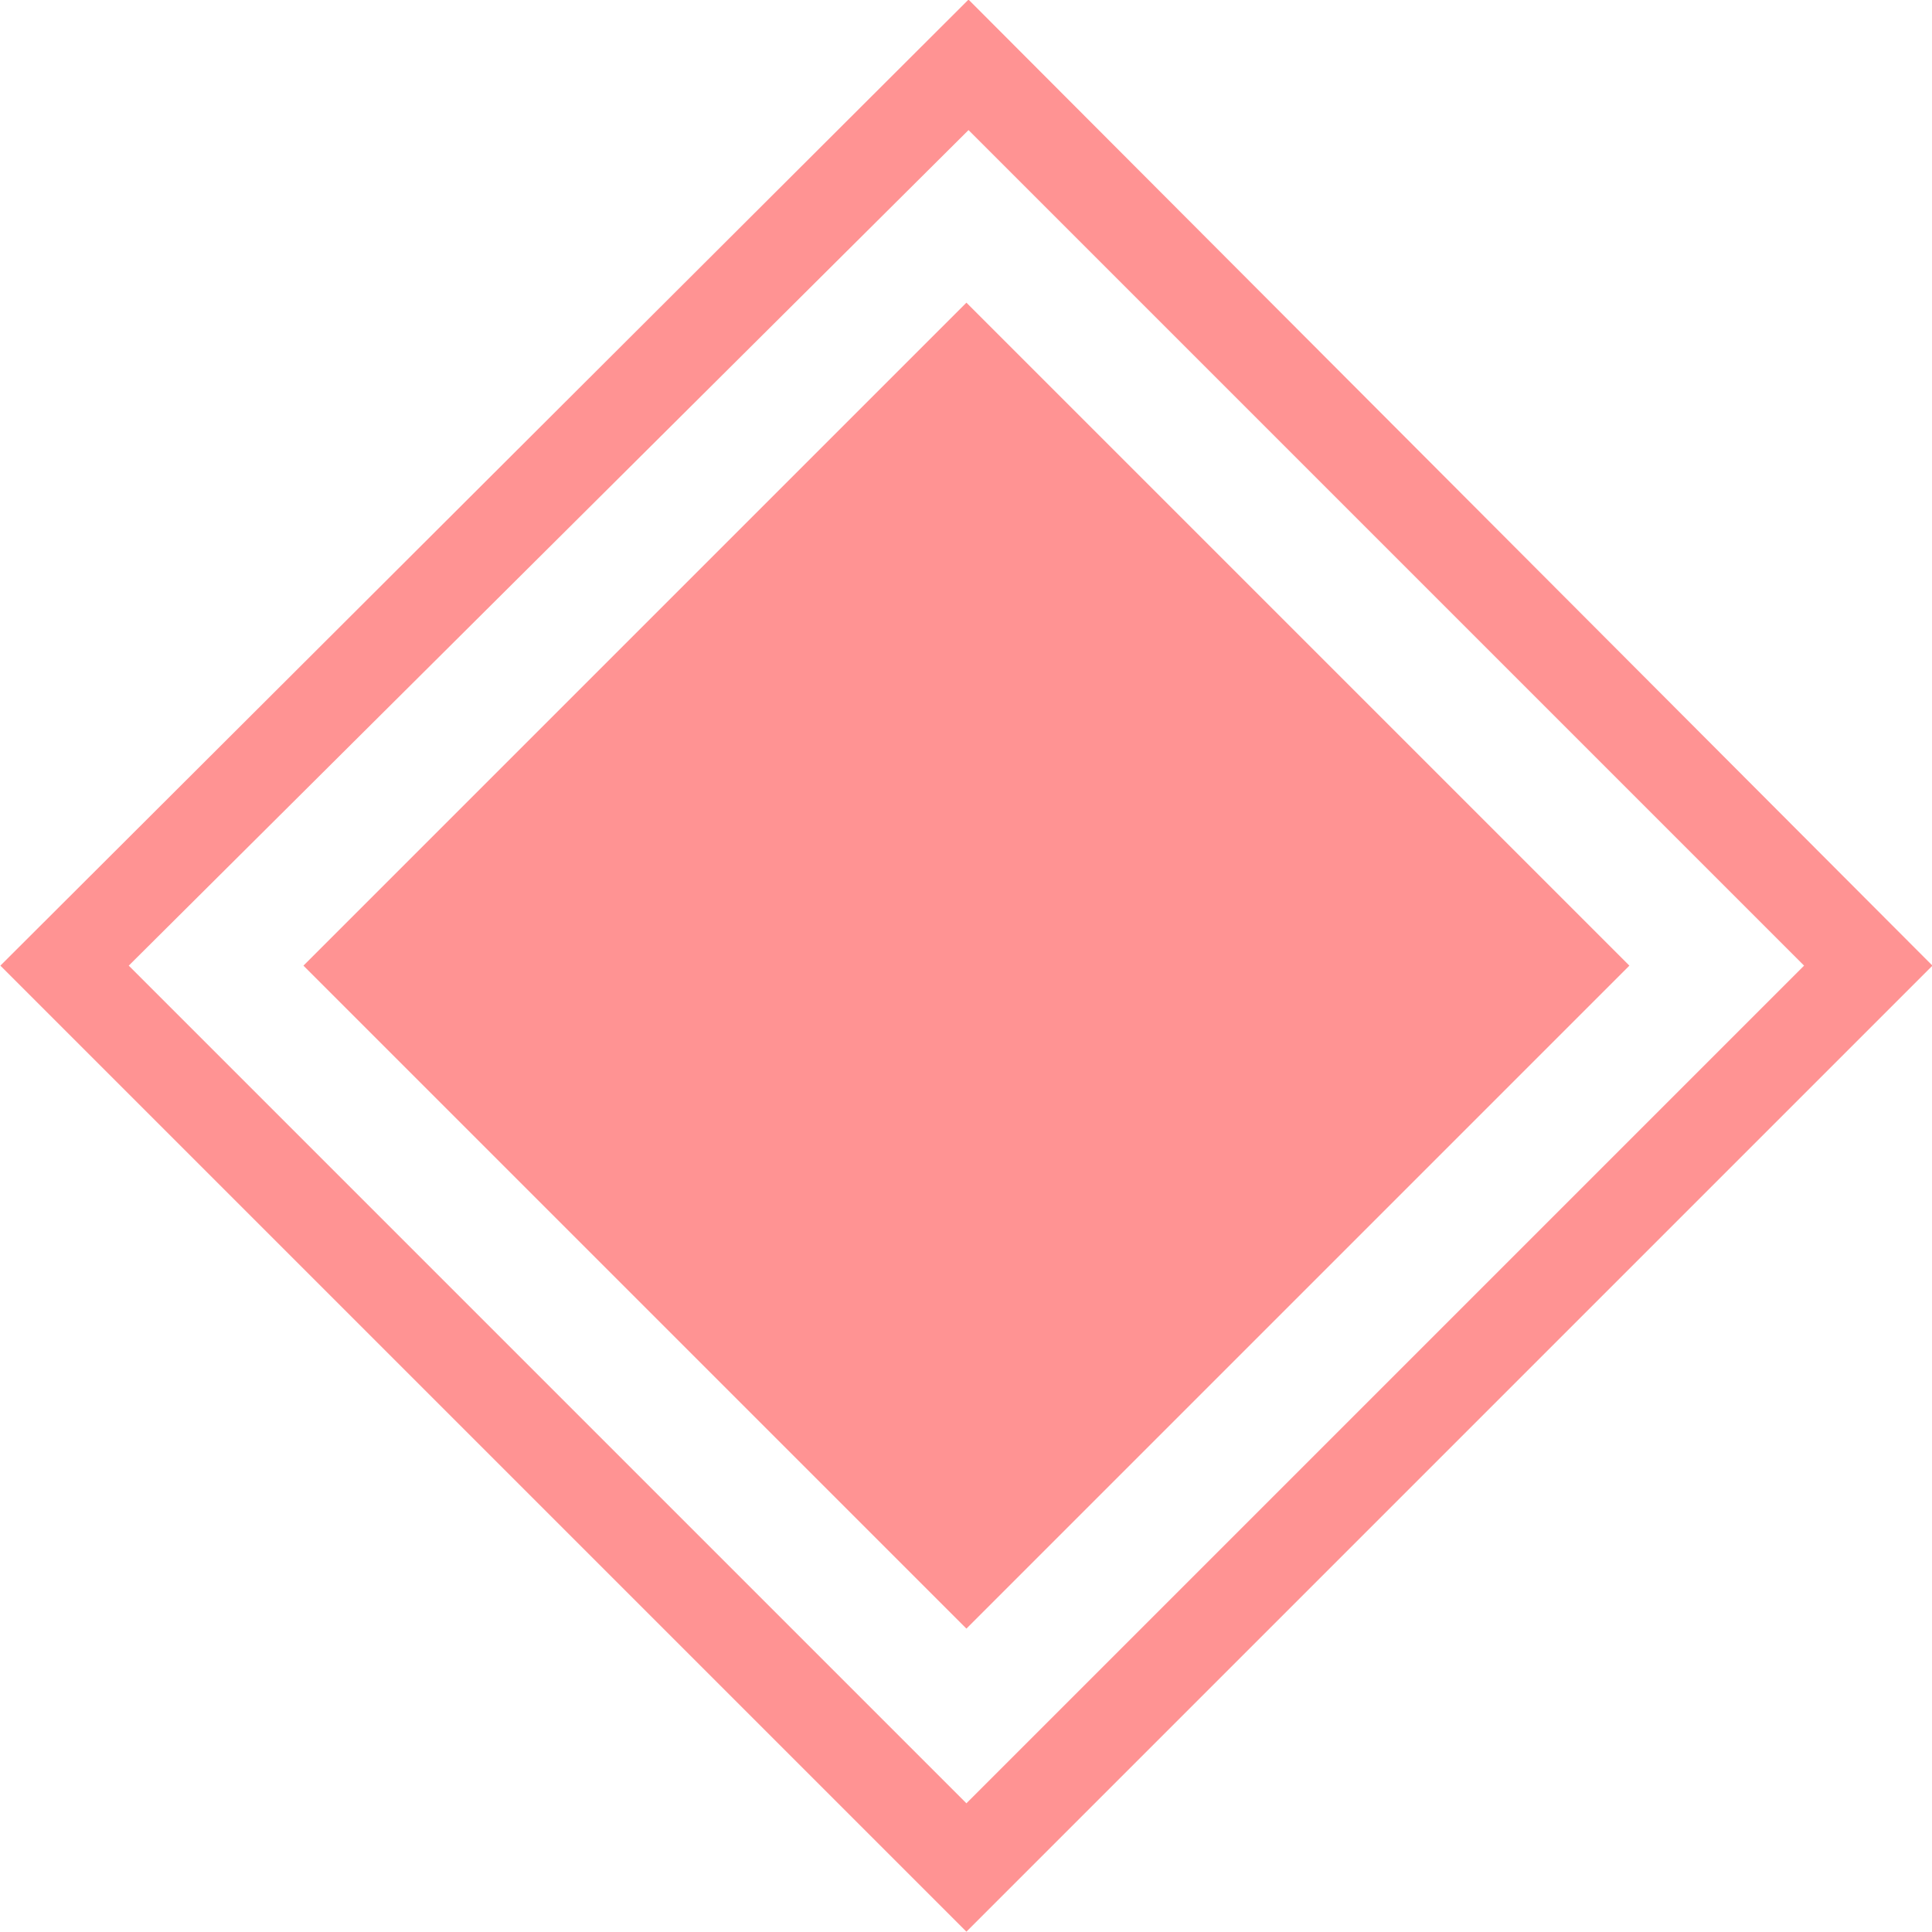 <?xml version="1.0" encoding="UTF-8" standalone="no"?>
<!DOCTYPE svg PUBLIC "-//W3C//DTD SVG 1.1//EN" "http://www.w3.org/Graphics/SVG/1.1/DTD/svg11.dtd">
<svg width="100%" height="100%" viewBox="0 0 16 16" version="1.1" xmlns="http://www.w3.org/2000/svg" xmlns:xlink="http://www.w3.org/1999/xlink" xml:space="preserve" xmlns:serif="http://www.serif.com/" style="fill-rule:evenodd;clip-rule:evenodd;stroke-linejoin:round;stroke-miterlimit:2;">
    <g transform="matrix(17.43,0,0,17.43,-0.851,13.226)">
        <path d="M0.967,-0.3L0.508,0.159L0.049,-0.3L0.509,-0.759L0.967,-0.3ZM0.906,-0.3L0.509,-0.697L0.11,-0.3L0.508,0.098L0.906,-0.3ZM0.823,-0.3L0.508,0.015L0.193,-0.3L0.508,-0.615L0.823,-0.3Z" style="fill:rgb(255,147,147);fill-rule:nonzero;"/>
    </g>
</svg>
